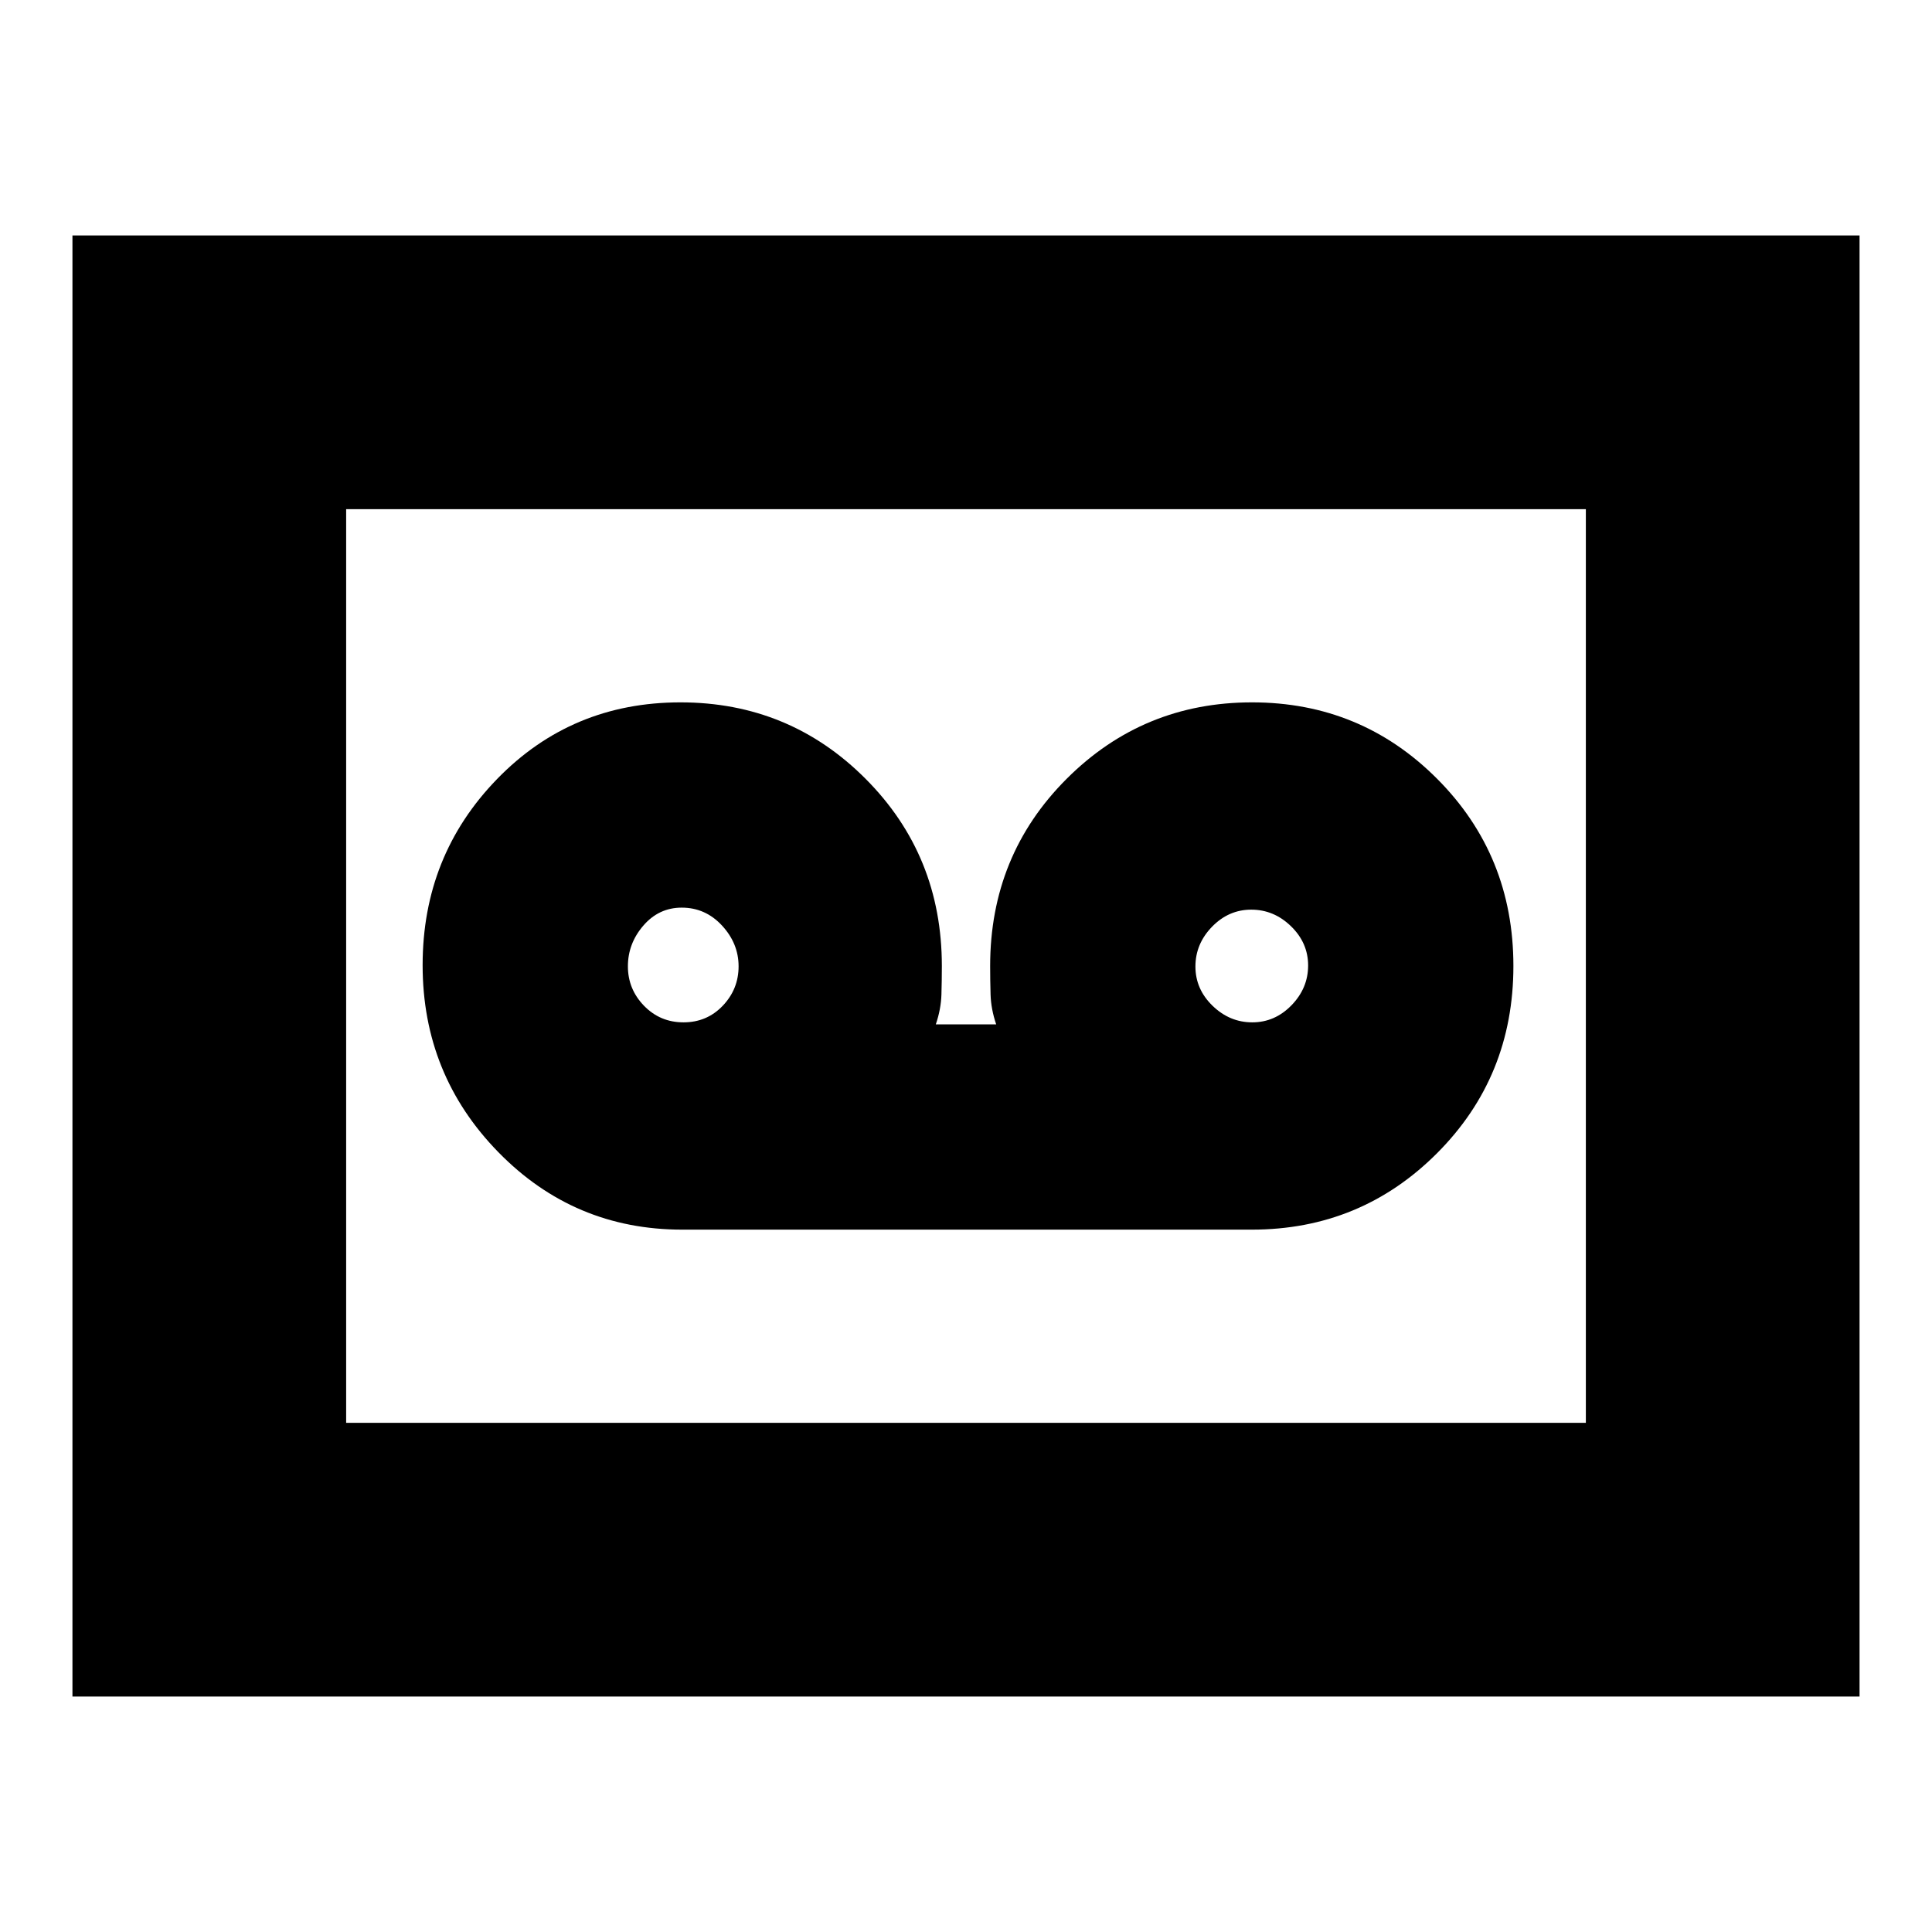 <svg xmlns="http://www.w3.org/2000/svg" height="24" viewBox="0 -960 960 960" width="24"><path d="M622-349q54.17 0 92.08-38Q752-425 752-480t-37.88-93q-37.88-38-92-38T530-573q-38 38-38 93 0 7 .21 14.22.22 7.23 2.79 14.78h-30q2.57-7.55 2.79-14.78Q468-473 468-480q0-55-37.88-93t-92-38Q284-611 247-572.91q-37 38.09-37 92.5t37.62 92.91Q285.25-349 339-349h283ZM339.63-452Q328-452 320-460.25q-8-8.26-8-19.59 0-11.34 7.69-20.25t19.06-8.91q11.8 0 20.02 8.91 8.23 8.91 8.23 20.25 0 11.33-7.87 19.59-7.87 8.25-19.5 8.25Zm282.62 0q-11.25 0-19.75-8.25-8.5-8.26-8.5-19.5 0-11.25 8.25-19.75 8.26-8.5 19.5-8.5 11.25 0 19.75 8.25 8.5 8.26 8.5 19.5 0 11.25-8.25 19.75-8.26 8.5-19.5 8.5ZM36-117v-726h888v726H36Zm136-136h616v-454H172v454Zm0 0v-454 454Z"/></svg>